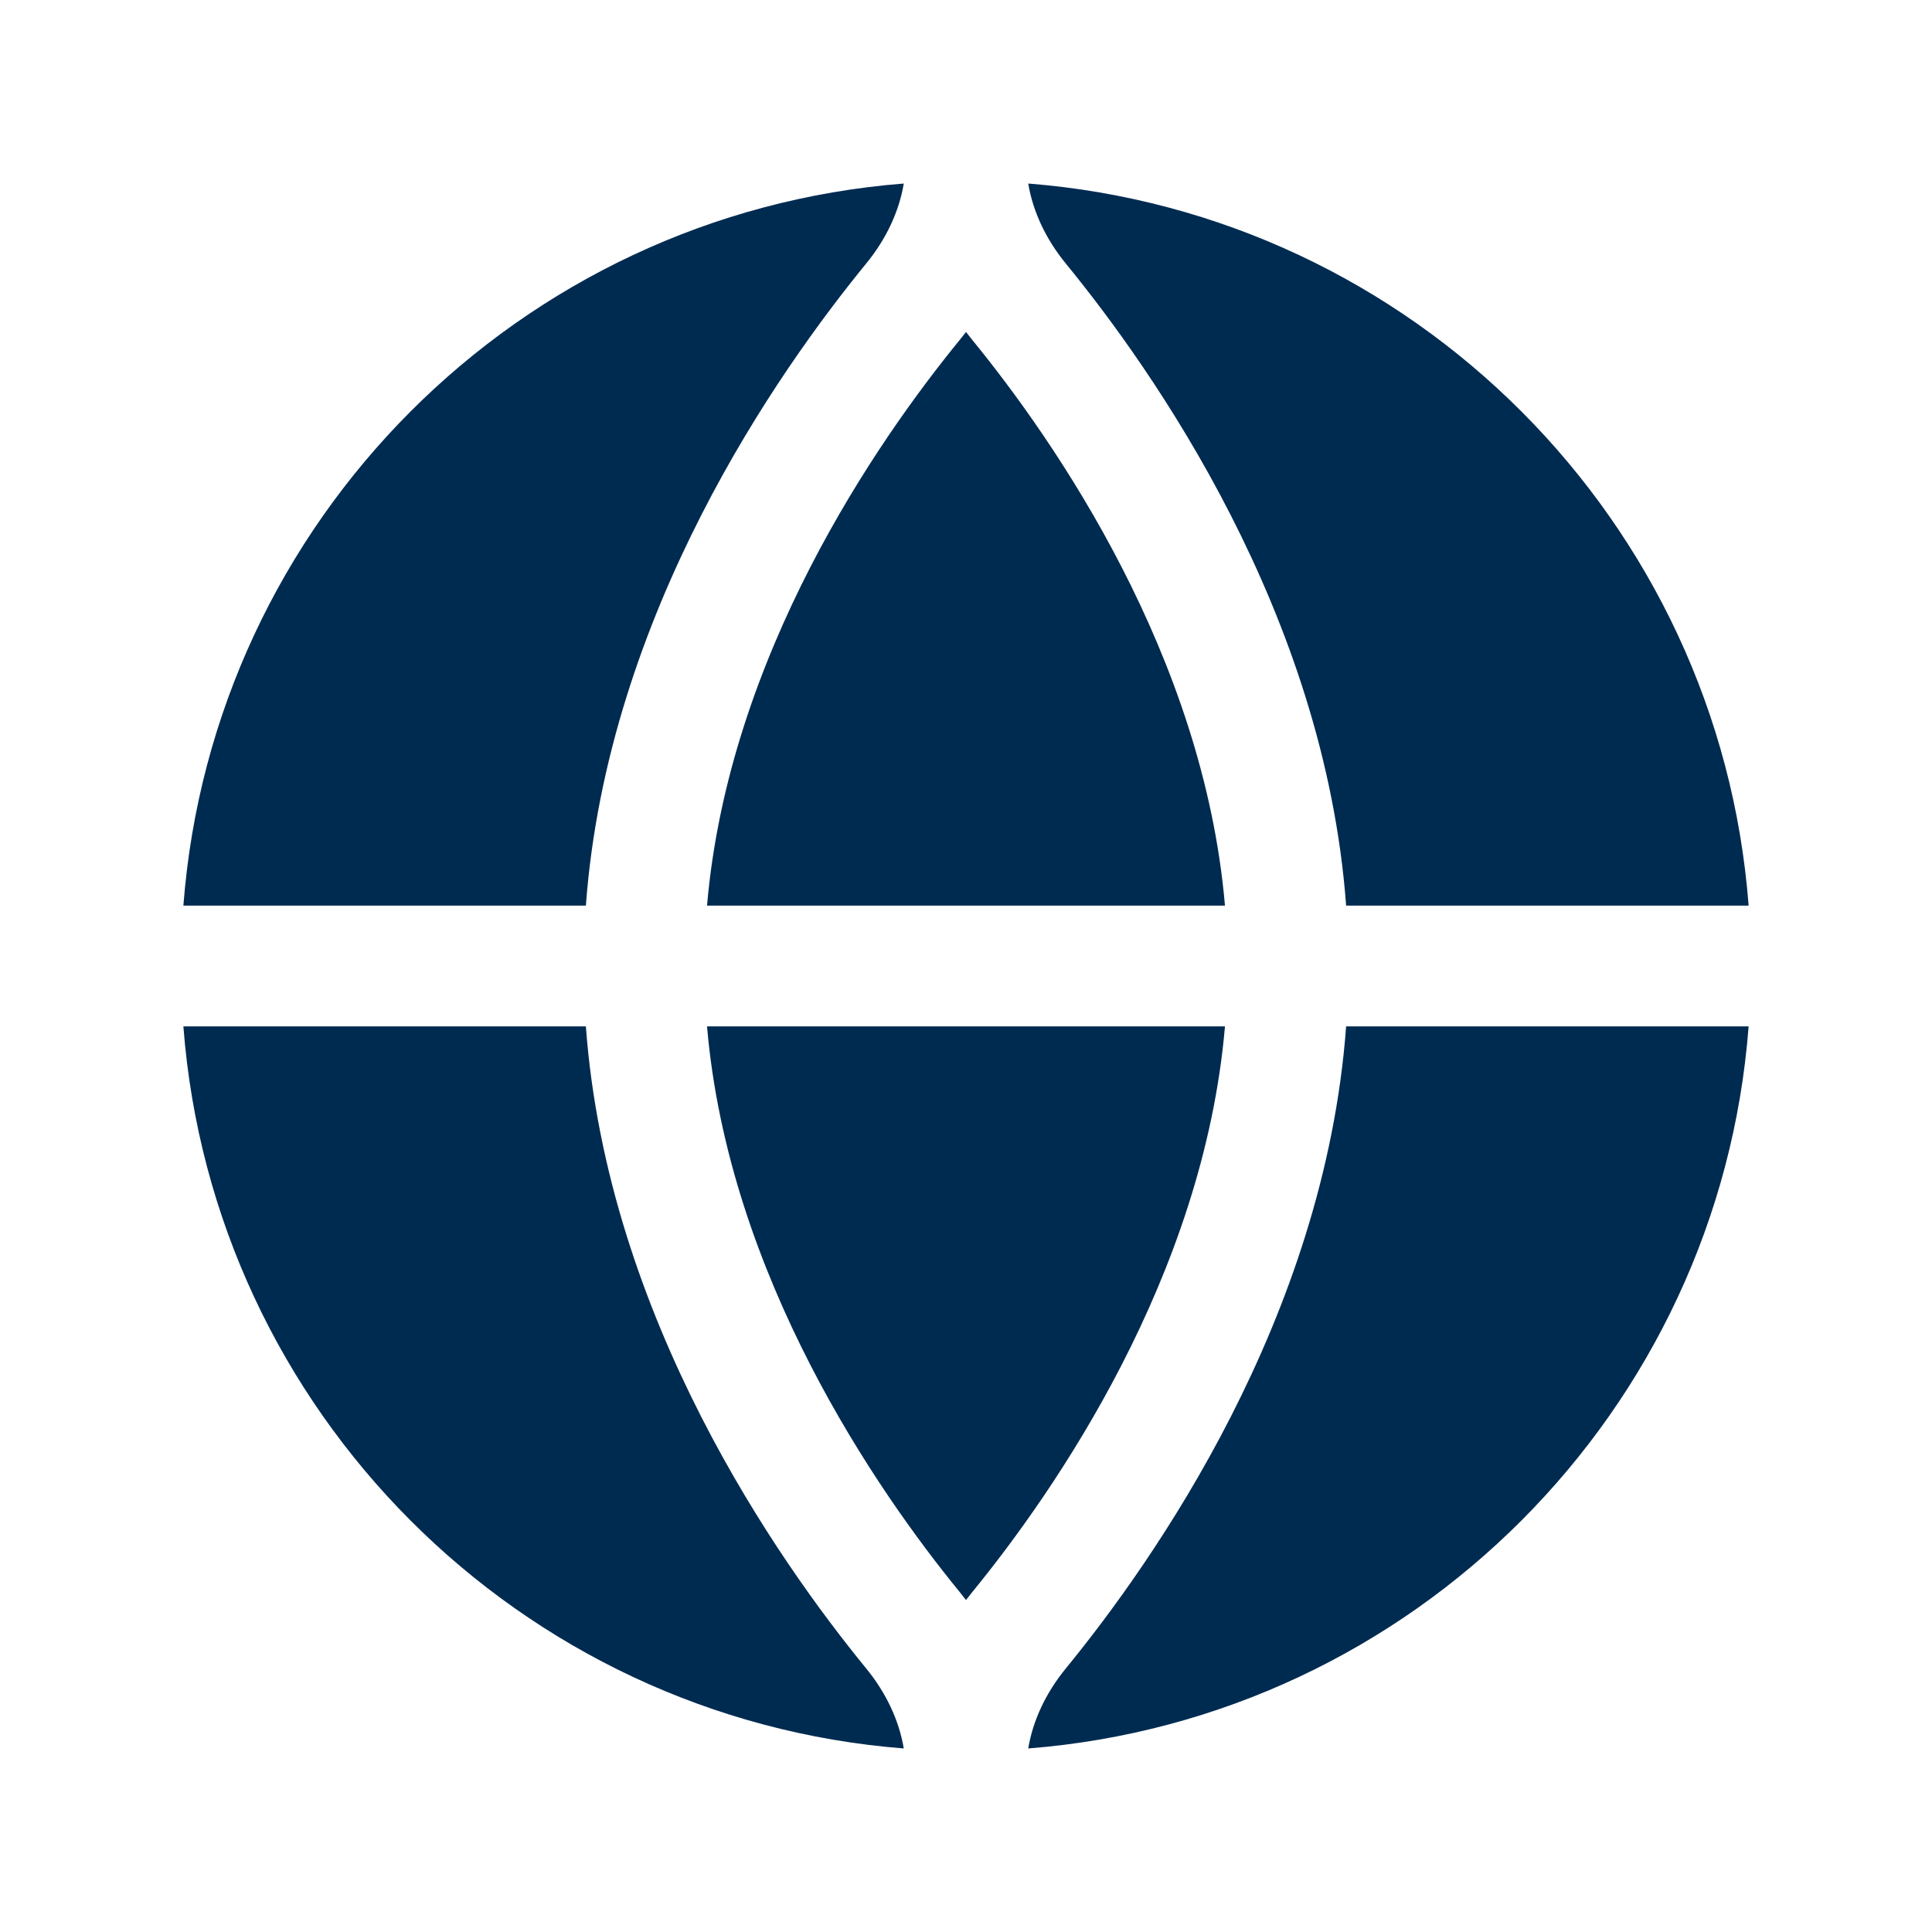 <svg width="24" height="24" viewBox="0 0 24 24" fill="none" xmlns="http://www.w3.org/2000/svg">
<path fill-rule="evenodd" clip-rule="evenodd" d="M11.227 2.28C6.451 2.655 2.642 6.471 2.278 11.25H7.278C7.545 7.62 9.673 4.603 10.76 3.274C11.008 2.971 11.169 2.628 11.227 2.28ZM2.278 12.75C2.642 17.529 6.451 21.345 11.227 21.72C11.169 21.372 11.008 21.029 10.76 20.726C9.673 19.397 7.545 16.38 7.278 12.75H2.278ZM12.773 21.72C17.549 21.345 21.358 17.529 21.722 12.75H16.722C16.455 16.38 14.327 19.397 13.24 20.726C12.992 21.029 12.831 21.372 12.773 21.72ZM21.722 11.25C21.358 6.471 17.549 2.655 12.773 2.28C12.831 2.628 12.992 2.971 13.24 3.274C14.327 4.603 16.455 7.62 16.722 11.25H21.722ZM11.921 19.776C10.893 18.518 9.049 15.853 8.783 12.75H15.217C14.951 15.853 13.107 18.518 12.079 19.776C12.052 19.809 12.026 19.842 12 19.876C11.974 19.842 11.948 19.809 11.921 19.776ZM11.921 4.224C10.893 5.482 9.049 8.147 8.783 11.25H15.217C14.951 8.147 13.107 5.482 12.079 4.224C12.052 4.191 12.026 4.158 12 4.124C11.974 4.158 11.948 4.191 11.921 4.224Z" fill="#002B51"/>
</svg>
